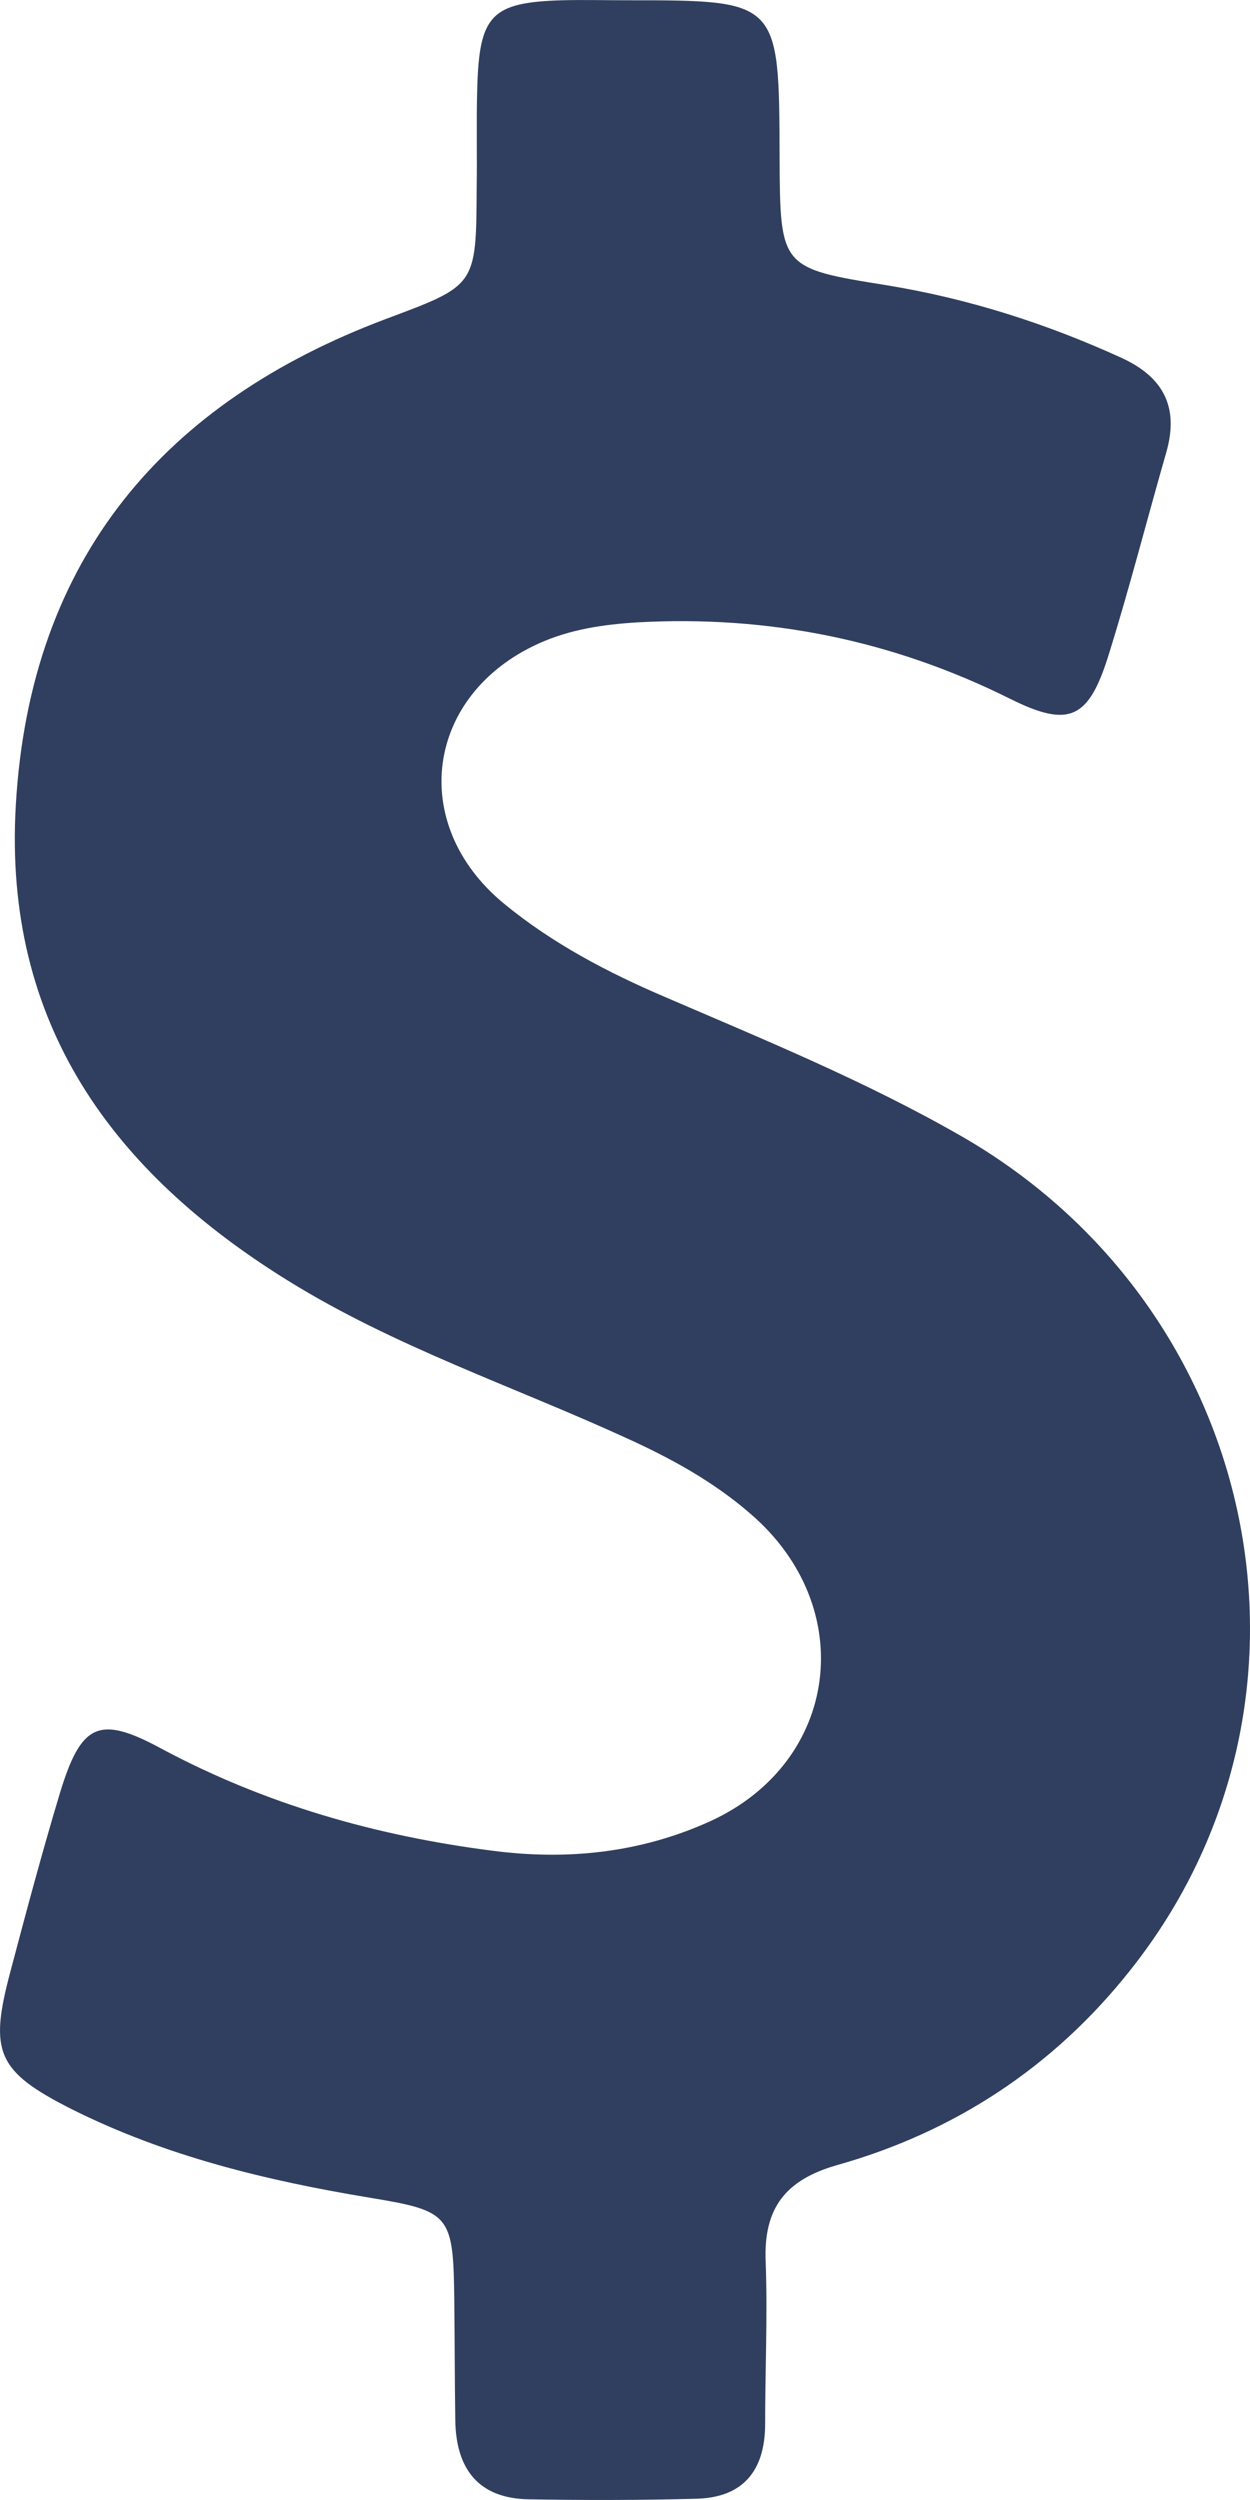 <svg width="9" height="18" viewBox="0 0 9 18" fill="none" xmlns="http://www.w3.org/2000/svg">
<path d="M6.916 8.177C6.234 7.786 5.509 7.489 4.792 7.18C4.376 7.002 3.978 6.794 3.626 6.504C2.934 5.931 3.066 5.002 3.877 4.634C4.107 4.53 4.347 4.496 4.591 4.481C5.531 4.429 6.424 4.608 7.274 5.032C7.698 5.243 7.838 5.177 7.981 4.719C8.132 4.236 8.257 3.745 8.397 3.258C8.491 2.931 8.376 2.716 8.078 2.578C7.533 2.329 6.973 2.15 6.385 2.054C5.617 1.931 5.617 1.927 5.613 1.128C5.61 0.002 5.61 0.002 4.519 0.002C4.361 0.002 4.204 -0.002 4.046 0.002C3.536 0.017 3.45 0.109 3.436 0.641C3.429 0.879 3.436 1.117 3.432 1.359C3.429 2.065 3.425 2.054 2.772 2.299C1.194 2.894 0.218 4.009 0.114 5.794C0.021 7.374 0.817 8.441 2.069 9.218C2.84 9.697 3.694 9.98 4.512 10.355C4.831 10.5 5.136 10.667 5.402 10.898C6.187 11.571 6.044 12.69 5.111 13.114C4.613 13.34 4.085 13.396 3.544 13.325C2.708 13.218 1.908 12.991 1.154 12.586C0.713 12.348 0.584 12.411 0.433 12.905C0.304 13.333 0.189 13.764 0.075 14.195C-0.08 14.775 -0.022 14.913 0.512 15.184C1.194 15.526 1.922 15.701 2.665 15.824C3.246 15.92 3.264 15.946 3.271 16.571C3.274 16.854 3.274 17.14 3.278 17.422C3.282 17.779 3.447 17.987 3.802 17.995C4.204 18.002 4.609 18.002 5.011 17.991C5.341 17.984 5.509 17.798 5.509 17.452C5.509 17.065 5.527 16.675 5.513 16.288C5.495 15.894 5.66 15.694 6.026 15.589C6.869 15.352 7.587 14.883 8.139 14.184C9.674 12.251 9.09 9.422 6.916 8.177Z" fill="#303F5F"/>
</svg>
